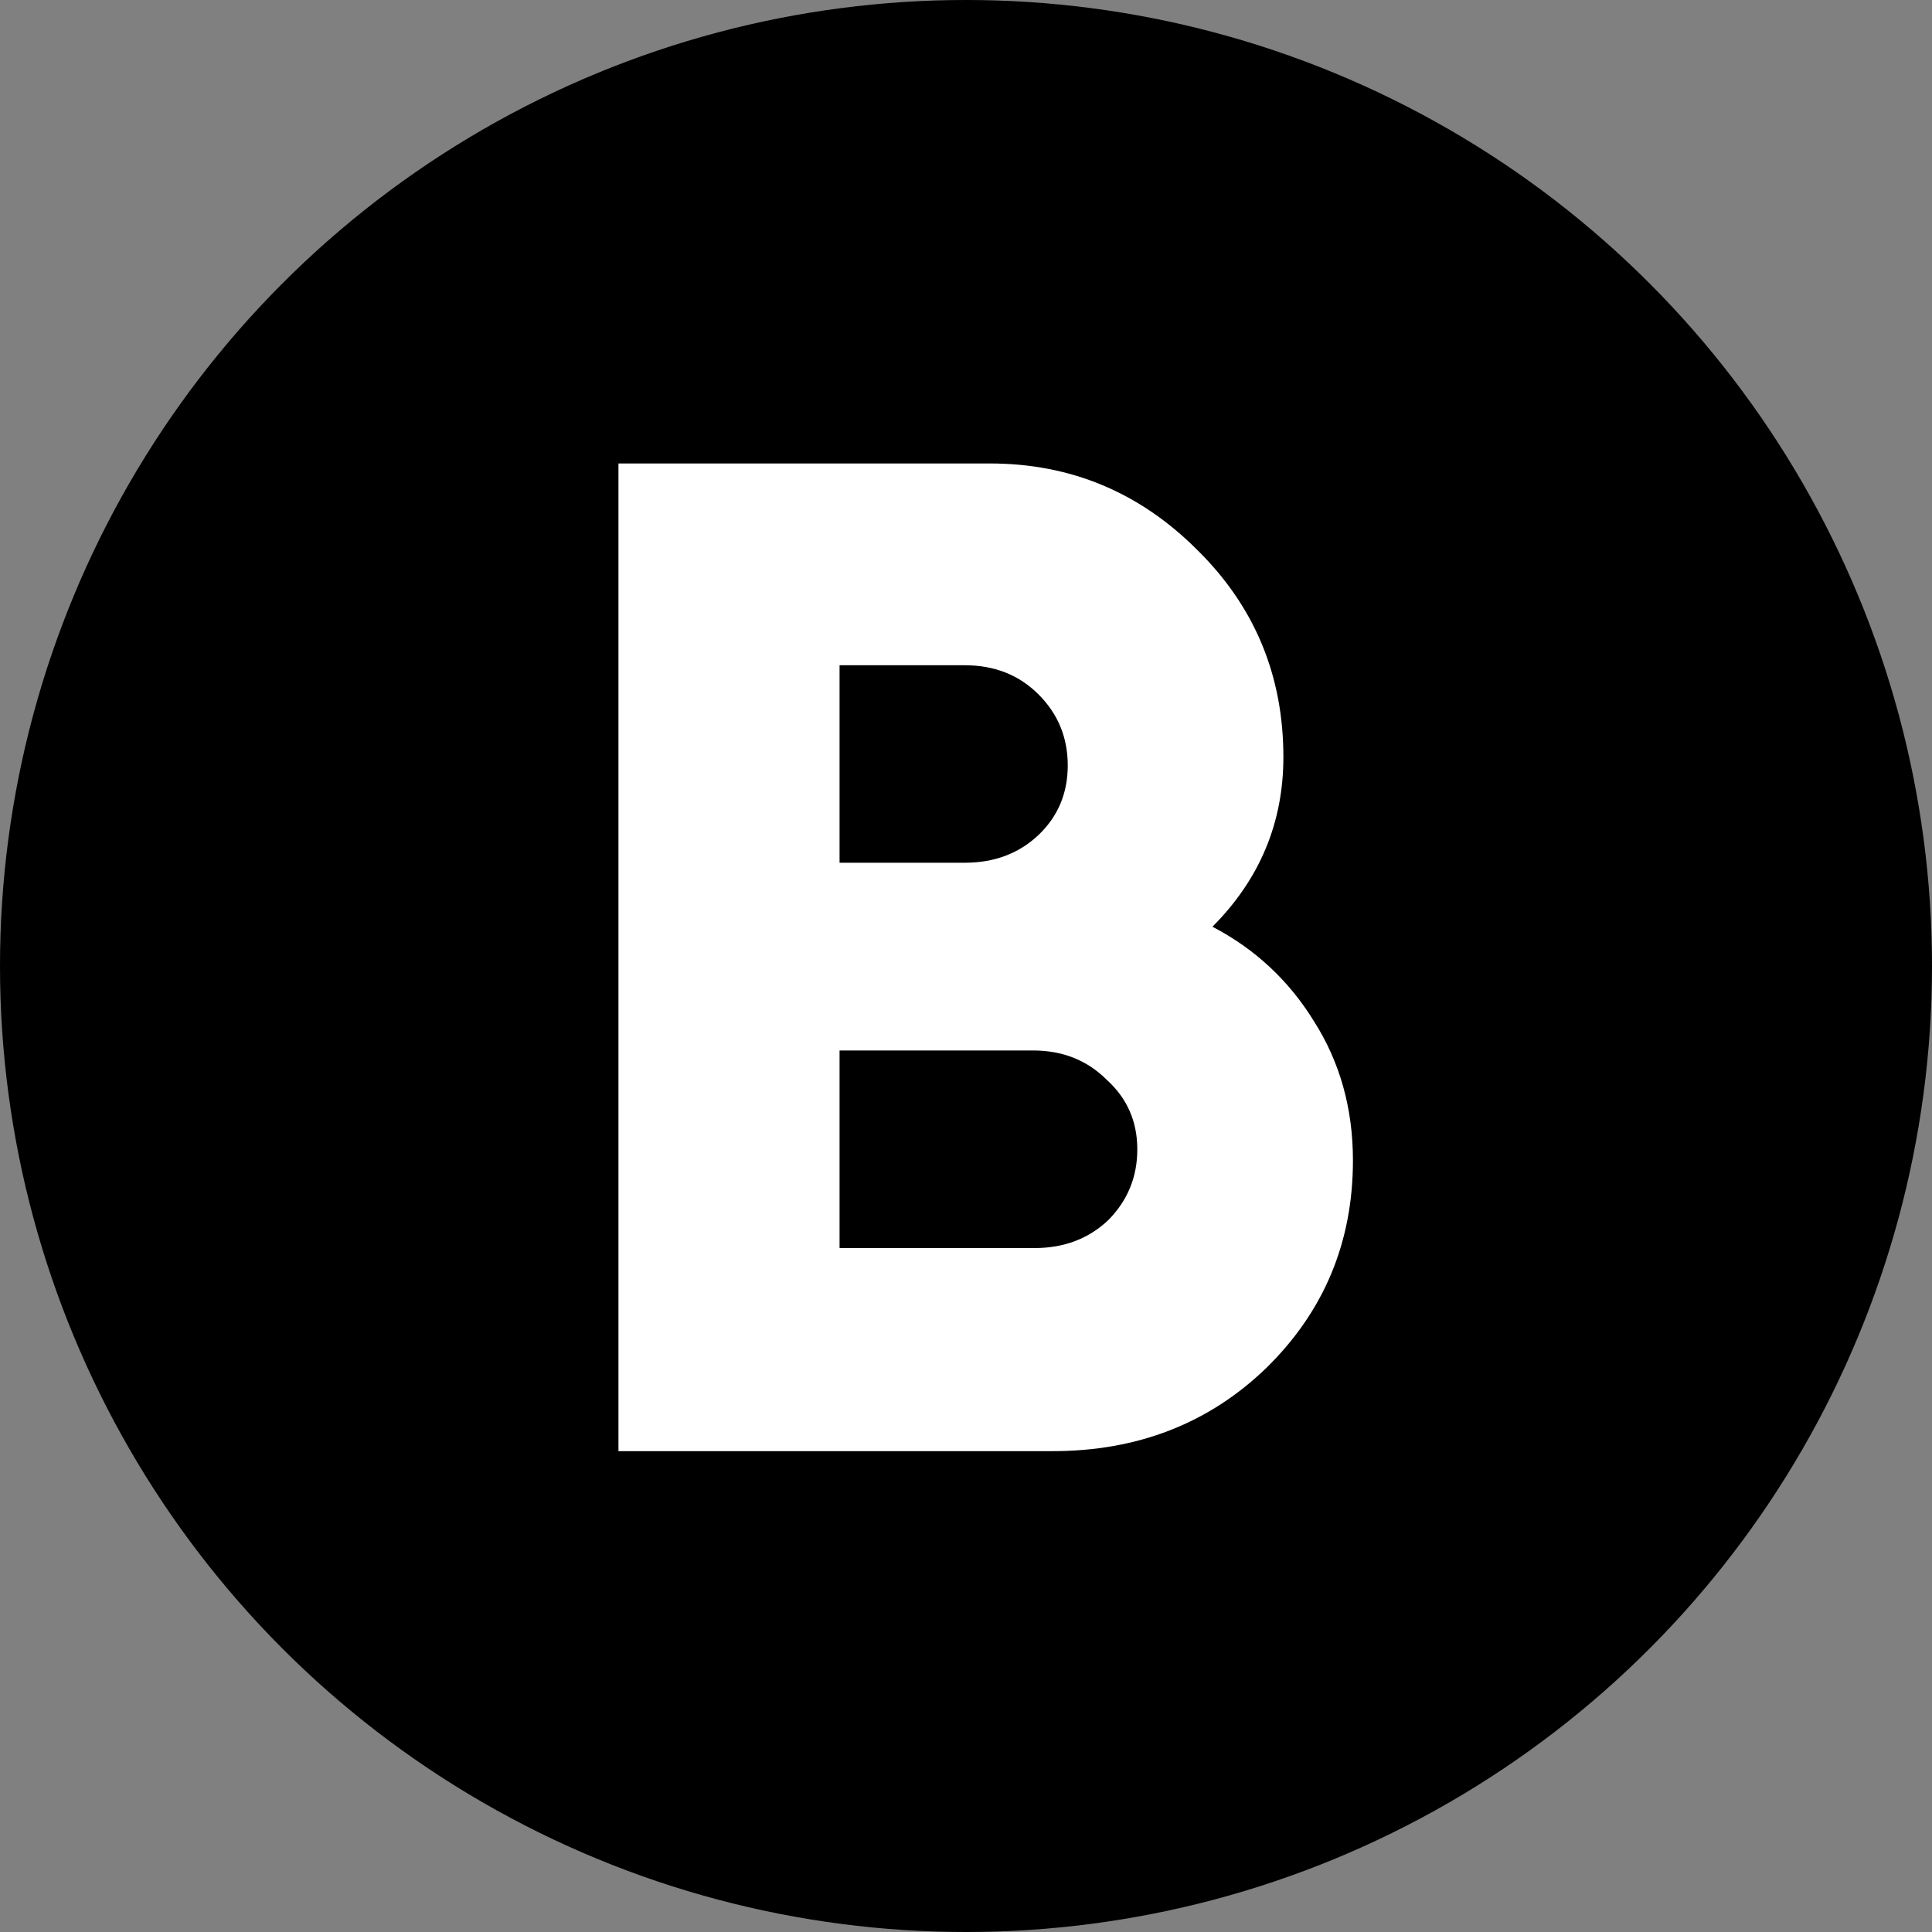 <svg width="18" height="18" viewBox="0 0 18 18" fill="none" xmlns="http://www.w3.org/2000/svg">
<rect x="0" y="0" width="18" height="18" fill="#808080" stroke="none"/>
<circle cx="9" cy="9" r="9" fill="black"/>
<path d="M5.762 13.52V4.318H9.222C9.974 4.318 10.617 4.586 11.153 5.122C11.689 5.649 11.957 6.293 11.957 7.053C11.957 7.666 11.736 8.193 11.296 8.634C11.693 8.841 12.008 9.135 12.242 9.515C12.484 9.895 12.605 10.328 12.605 10.811C12.605 11.572 12.337 12.215 11.801 12.742C11.265 13.261 10.6 13.52 9.805 13.52H5.762ZM7.822 11.628H9.637C9.913 11.628 10.142 11.541 10.324 11.369C10.505 11.187 10.596 10.967 10.596 10.708C10.596 10.448 10.501 10.232 10.311 10.06C10.129 9.878 9.9 9.787 9.624 9.787H7.822V11.628ZM7.822 8.038H8.989C9.265 8.038 9.494 7.951 9.676 7.779C9.857 7.606 9.948 7.39 9.948 7.131C9.948 6.871 9.857 6.651 9.676 6.47C9.494 6.288 9.265 6.198 8.989 6.198H7.822V8.038Z" fill="white"/>
</svg>
